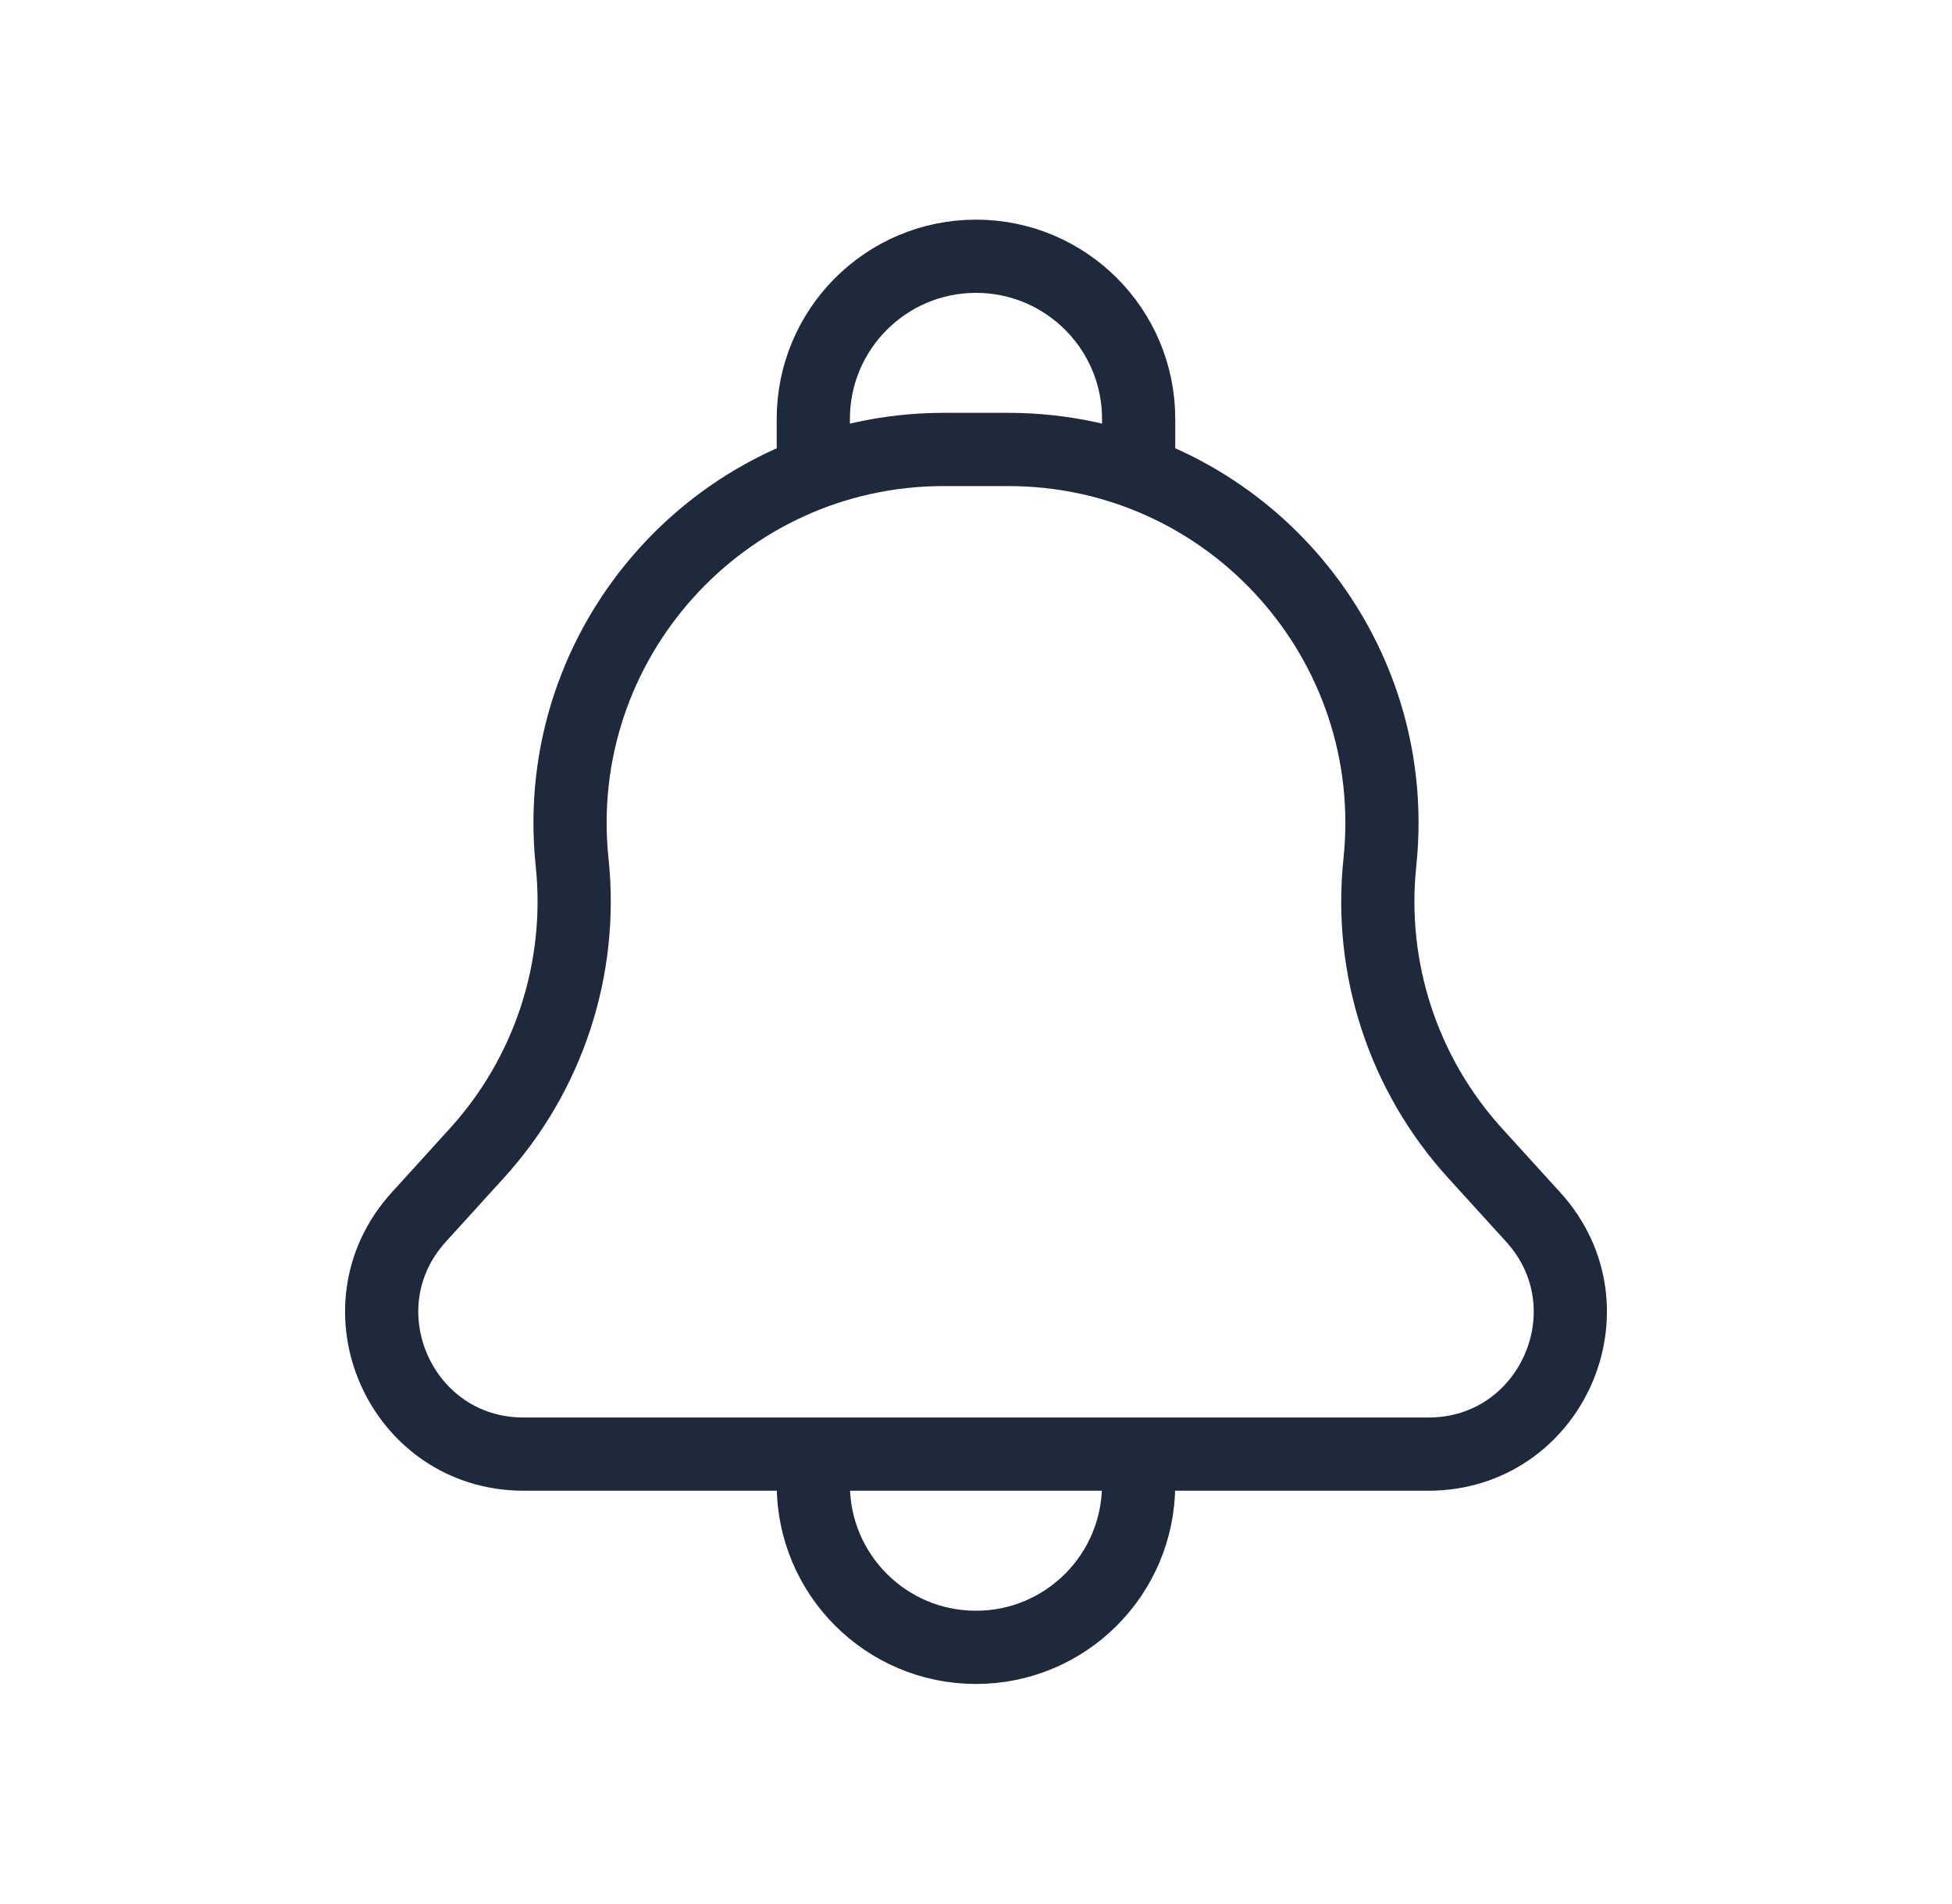 <svg width="40" height="39" viewBox="0 0 40 39" fill="none" xmlns="http://www.w3.org/2000/svg">
<path d="M16.667 10L16.666 8.584C16.666 6.743 18.159 5.25 20 5.25V5.25C21.84 5.25 23.333 6.742 23.333 8.583L23.333 10M23.332 29.791H29.27C31.79 29.791 33.114 26.8 31.418 24.935L30.225 23.623C28.756 22.007 28.047 19.841 28.276 17.669V17.669C28.752 13.147 25.206 9.208 20.659 9.208H19.341C14.794 9.208 11.248 13.147 11.724 17.669V17.669C11.952 19.841 11.243 22.007 9.774 23.623L8.582 24.935C6.886 26.8 8.21 29.791 10.73 29.791H16.666M23.332 29.791V30.416C23.332 32.258 21.84 33.75 19.999 33.75V33.75C18.158 33.75 16.666 32.258 16.666 30.416V29.791M23.332 29.791H16.666" stroke="#1E293B" stroke-width="1.5" stroke-linejoin="round"/>
</svg>
